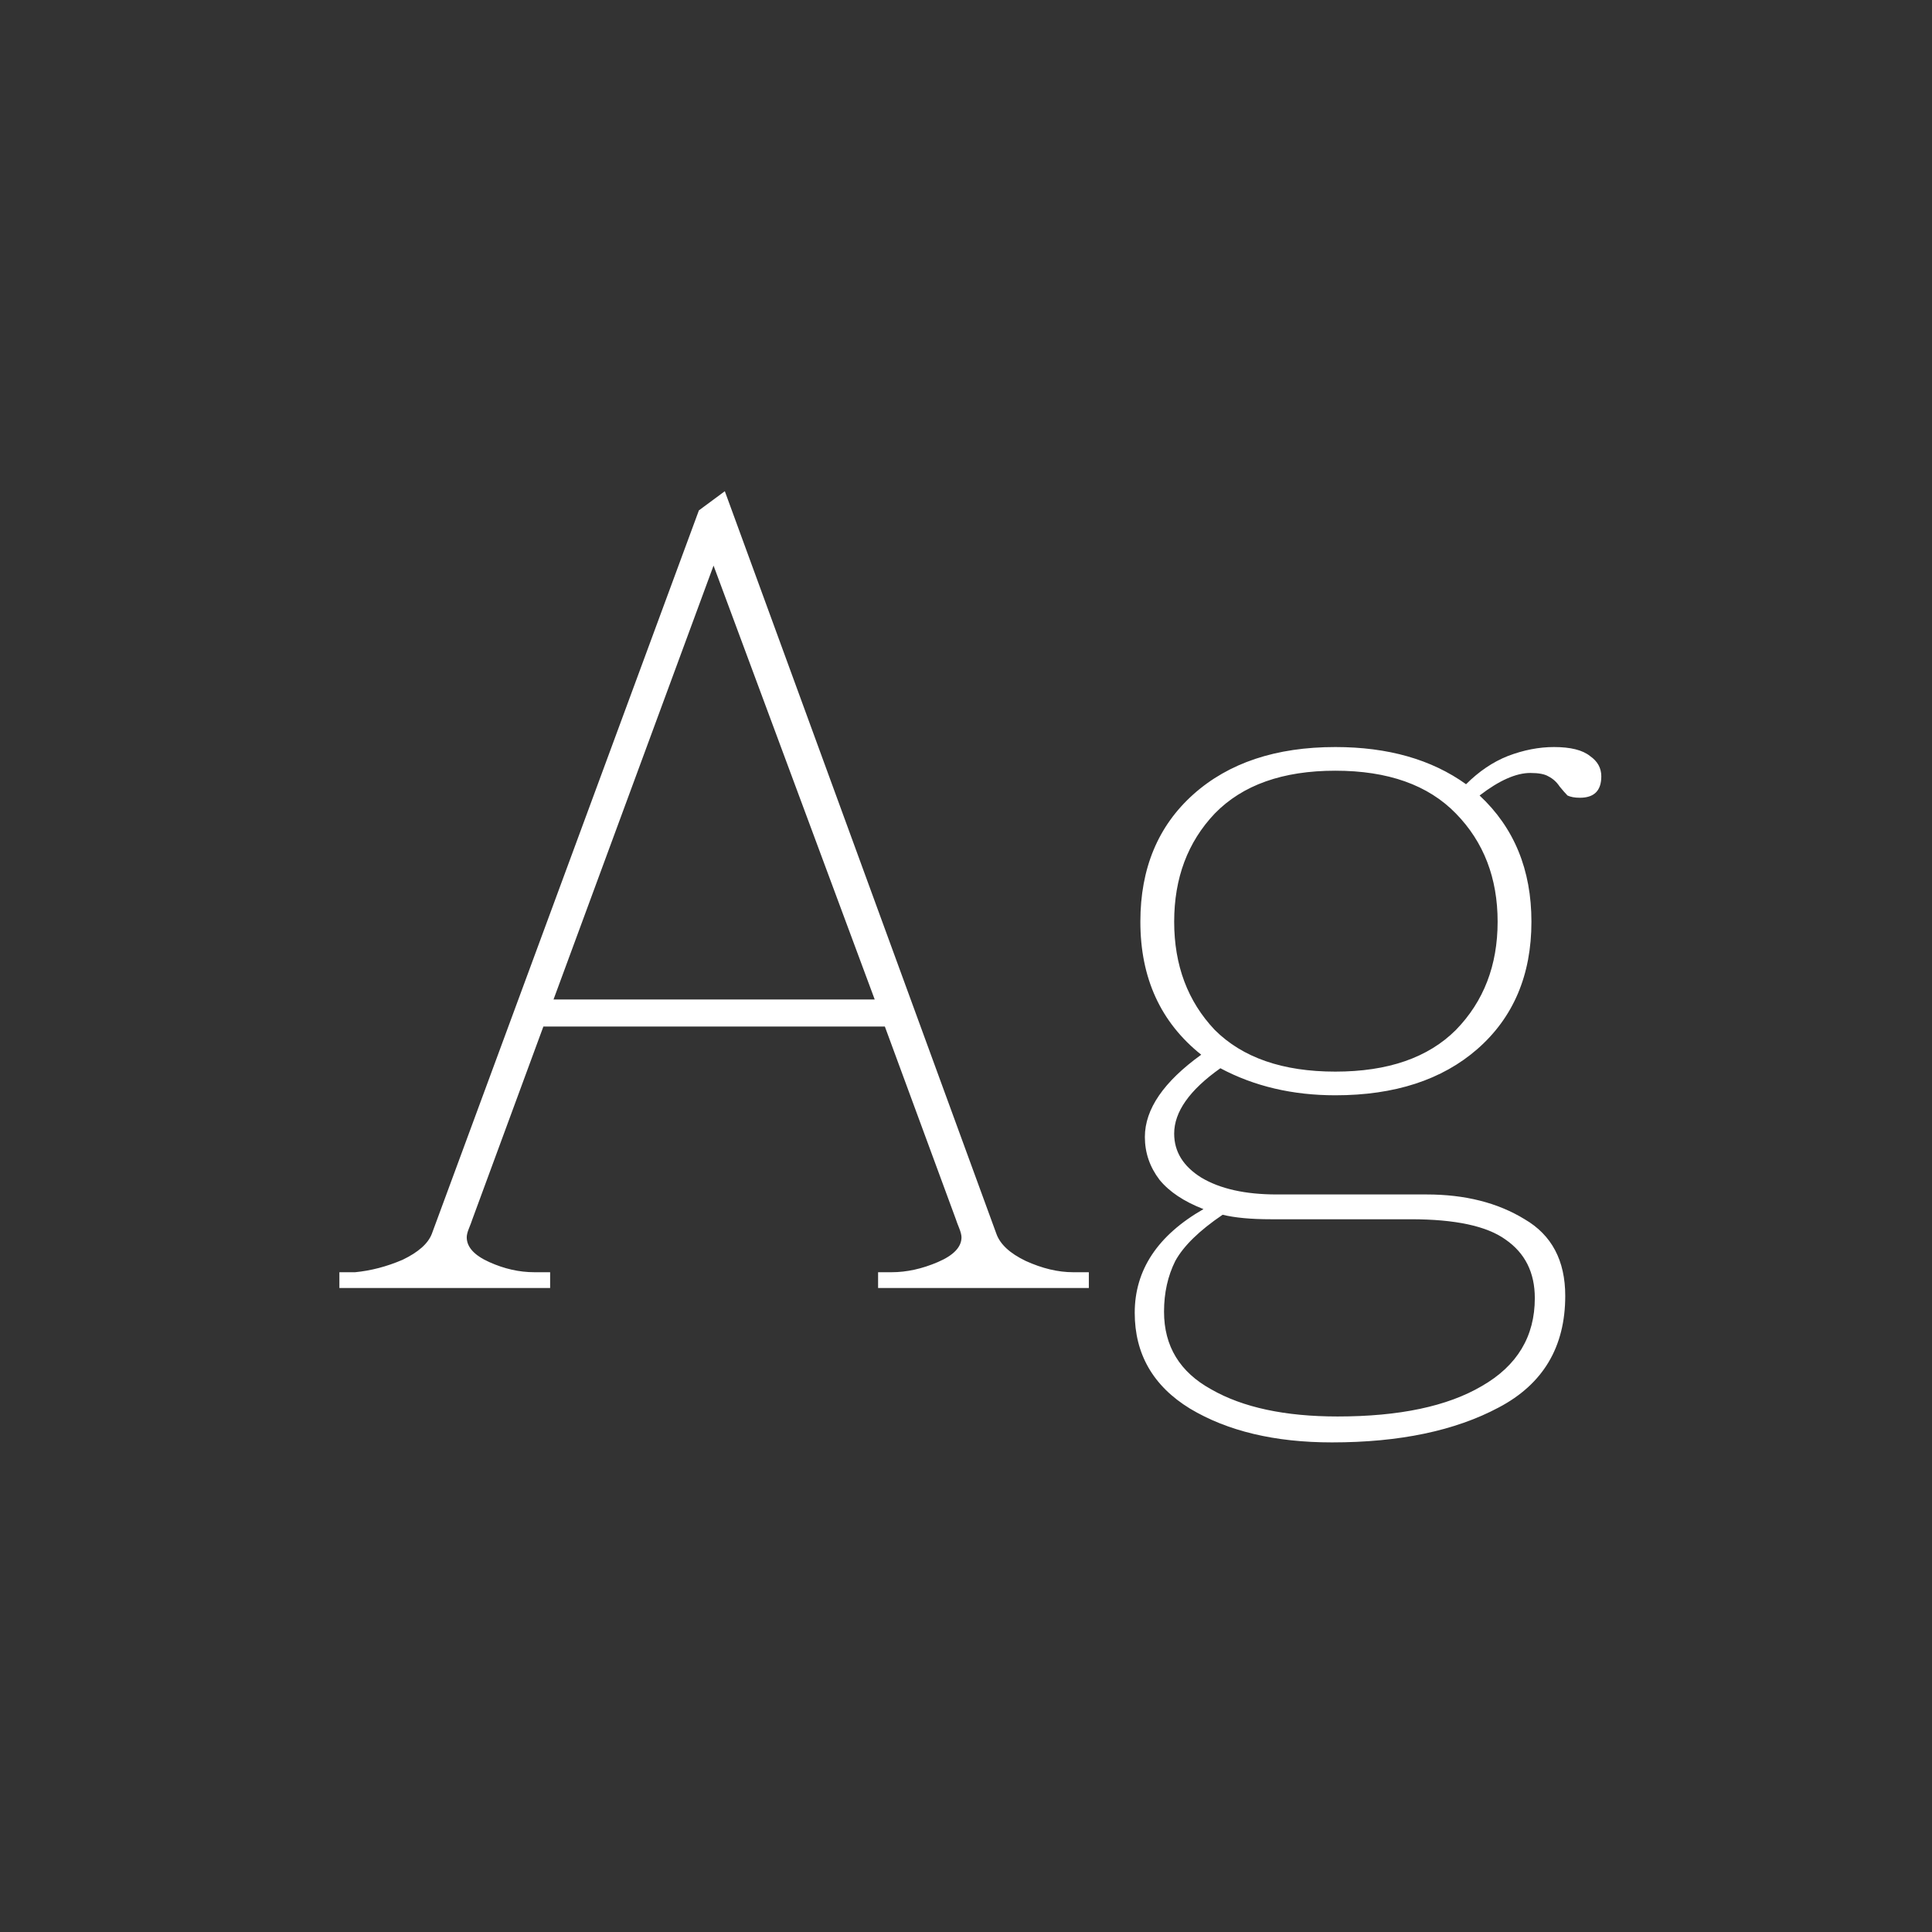 <svg width="24" height="24" viewBox="0 0 24 24" fill="none" xmlns="http://www.w3.org/2000/svg">
<rect x="0" y="0" width="24" height="24" fill="#333333" stroke="none"/>
<path d="M13.526 15.804V16H10.908V15.804H11.076C11.262 15.804 11.454 15.762 11.65 15.678C11.846 15.594 11.944 15.491 11.944 15.37C11.944 15.342 11.934 15.304 11.916 15.258C11.897 15.211 11.883 15.174 11.874 15.146L10.992 12.752H6.75L5.868 15.146C5.859 15.174 5.845 15.211 5.826 15.258C5.807 15.304 5.798 15.342 5.798 15.37C5.798 15.491 5.891 15.594 6.078 15.678C6.264 15.762 6.451 15.804 6.638 15.804H6.834V16H4.216V15.804H4.412C4.608 15.785 4.804 15.734 5 15.65C5.196 15.556 5.317 15.449 5.364 15.328L8.682 6.34L9.004 6.102L12.378 15.328C12.425 15.458 12.546 15.57 12.742 15.664C12.947 15.757 13.143 15.804 13.33 15.804H13.526ZM10.866 12.416L8.864 7.026L6.876 12.416H10.866ZM19.304 9.28C19.51 9.28 19.659 9.317 19.752 9.392C19.846 9.457 19.892 9.541 19.892 9.644C19.892 9.821 19.804 9.91 19.626 9.91C19.561 9.91 19.51 9.9 19.472 9.882C19.444 9.854 19.412 9.816 19.374 9.77C19.337 9.714 19.29 9.672 19.234 9.644C19.188 9.616 19.113 9.602 19.01 9.602C18.833 9.602 18.623 9.695 18.38 9.882C18.81 10.283 19.024 10.806 19.024 11.45C19.024 12.112 18.8 12.64 18.352 13.032C17.914 13.414 17.326 13.606 16.588 13.606C16.056 13.606 15.58 13.494 15.16 13.27C14.778 13.54 14.586 13.811 14.586 14.082C14.586 14.306 14.698 14.488 14.922 14.628C15.156 14.768 15.468 14.838 15.86 14.838H17.722C18.198 14.838 18.604 14.94 18.94 15.146C19.276 15.342 19.444 15.659 19.444 16.098C19.444 16.732 19.169 17.194 18.618 17.484C18.077 17.773 17.386 17.918 16.546 17.918C15.837 17.918 15.249 17.778 14.782 17.498C14.325 17.218 14.096 16.821 14.096 16.308C14.096 15.776 14.381 15.346 14.95 15.02C14.708 14.926 14.526 14.805 14.404 14.656C14.283 14.497 14.222 14.32 14.222 14.124C14.222 13.778 14.456 13.438 14.922 13.102C14.418 12.7 14.166 12.15 14.166 11.45C14.166 10.787 14.386 10.26 14.824 9.868C15.263 9.476 15.851 9.28 16.588 9.28C17.242 9.28 17.783 9.434 18.212 9.742C18.371 9.583 18.544 9.466 18.73 9.392C18.926 9.317 19.118 9.28 19.304 9.28ZM18.604 11.45C18.604 10.908 18.432 10.46 18.086 10.106C17.741 9.751 17.242 9.574 16.588 9.574C15.935 9.574 15.436 9.751 15.09 10.106C14.754 10.46 14.586 10.908 14.586 11.45C14.586 11.991 14.754 12.439 15.09 12.794C15.436 13.139 15.935 13.312 16.588 13.312C17.242 13.312 17.741 13.139 18.086 12.794C18.432 12.439 18.604 11.991 18.604 11.45ZM15.79 15.146C15.538 15.146 15.338 15.127 15.188 15.09C14.899 15.286 14.703 15.477 14.6 15.664C14.507 15.85 14.46 16.06 14.46 16.294C14.46 16.723 14.656 17.045 15.048 17.26C15.44 17.484 15.963 17.596 16.616 17.596C17.382 17.596 17.979 17.47 18.408 17.218C18.847 16.966 19.066 16.602 19.066 16.126C19.066 15.808 18.945 15.566 18.702 15.398C18.469 15.23 18.077 15.146 17.526 15.146H15.79Z" fill="white"/>
</svg>
